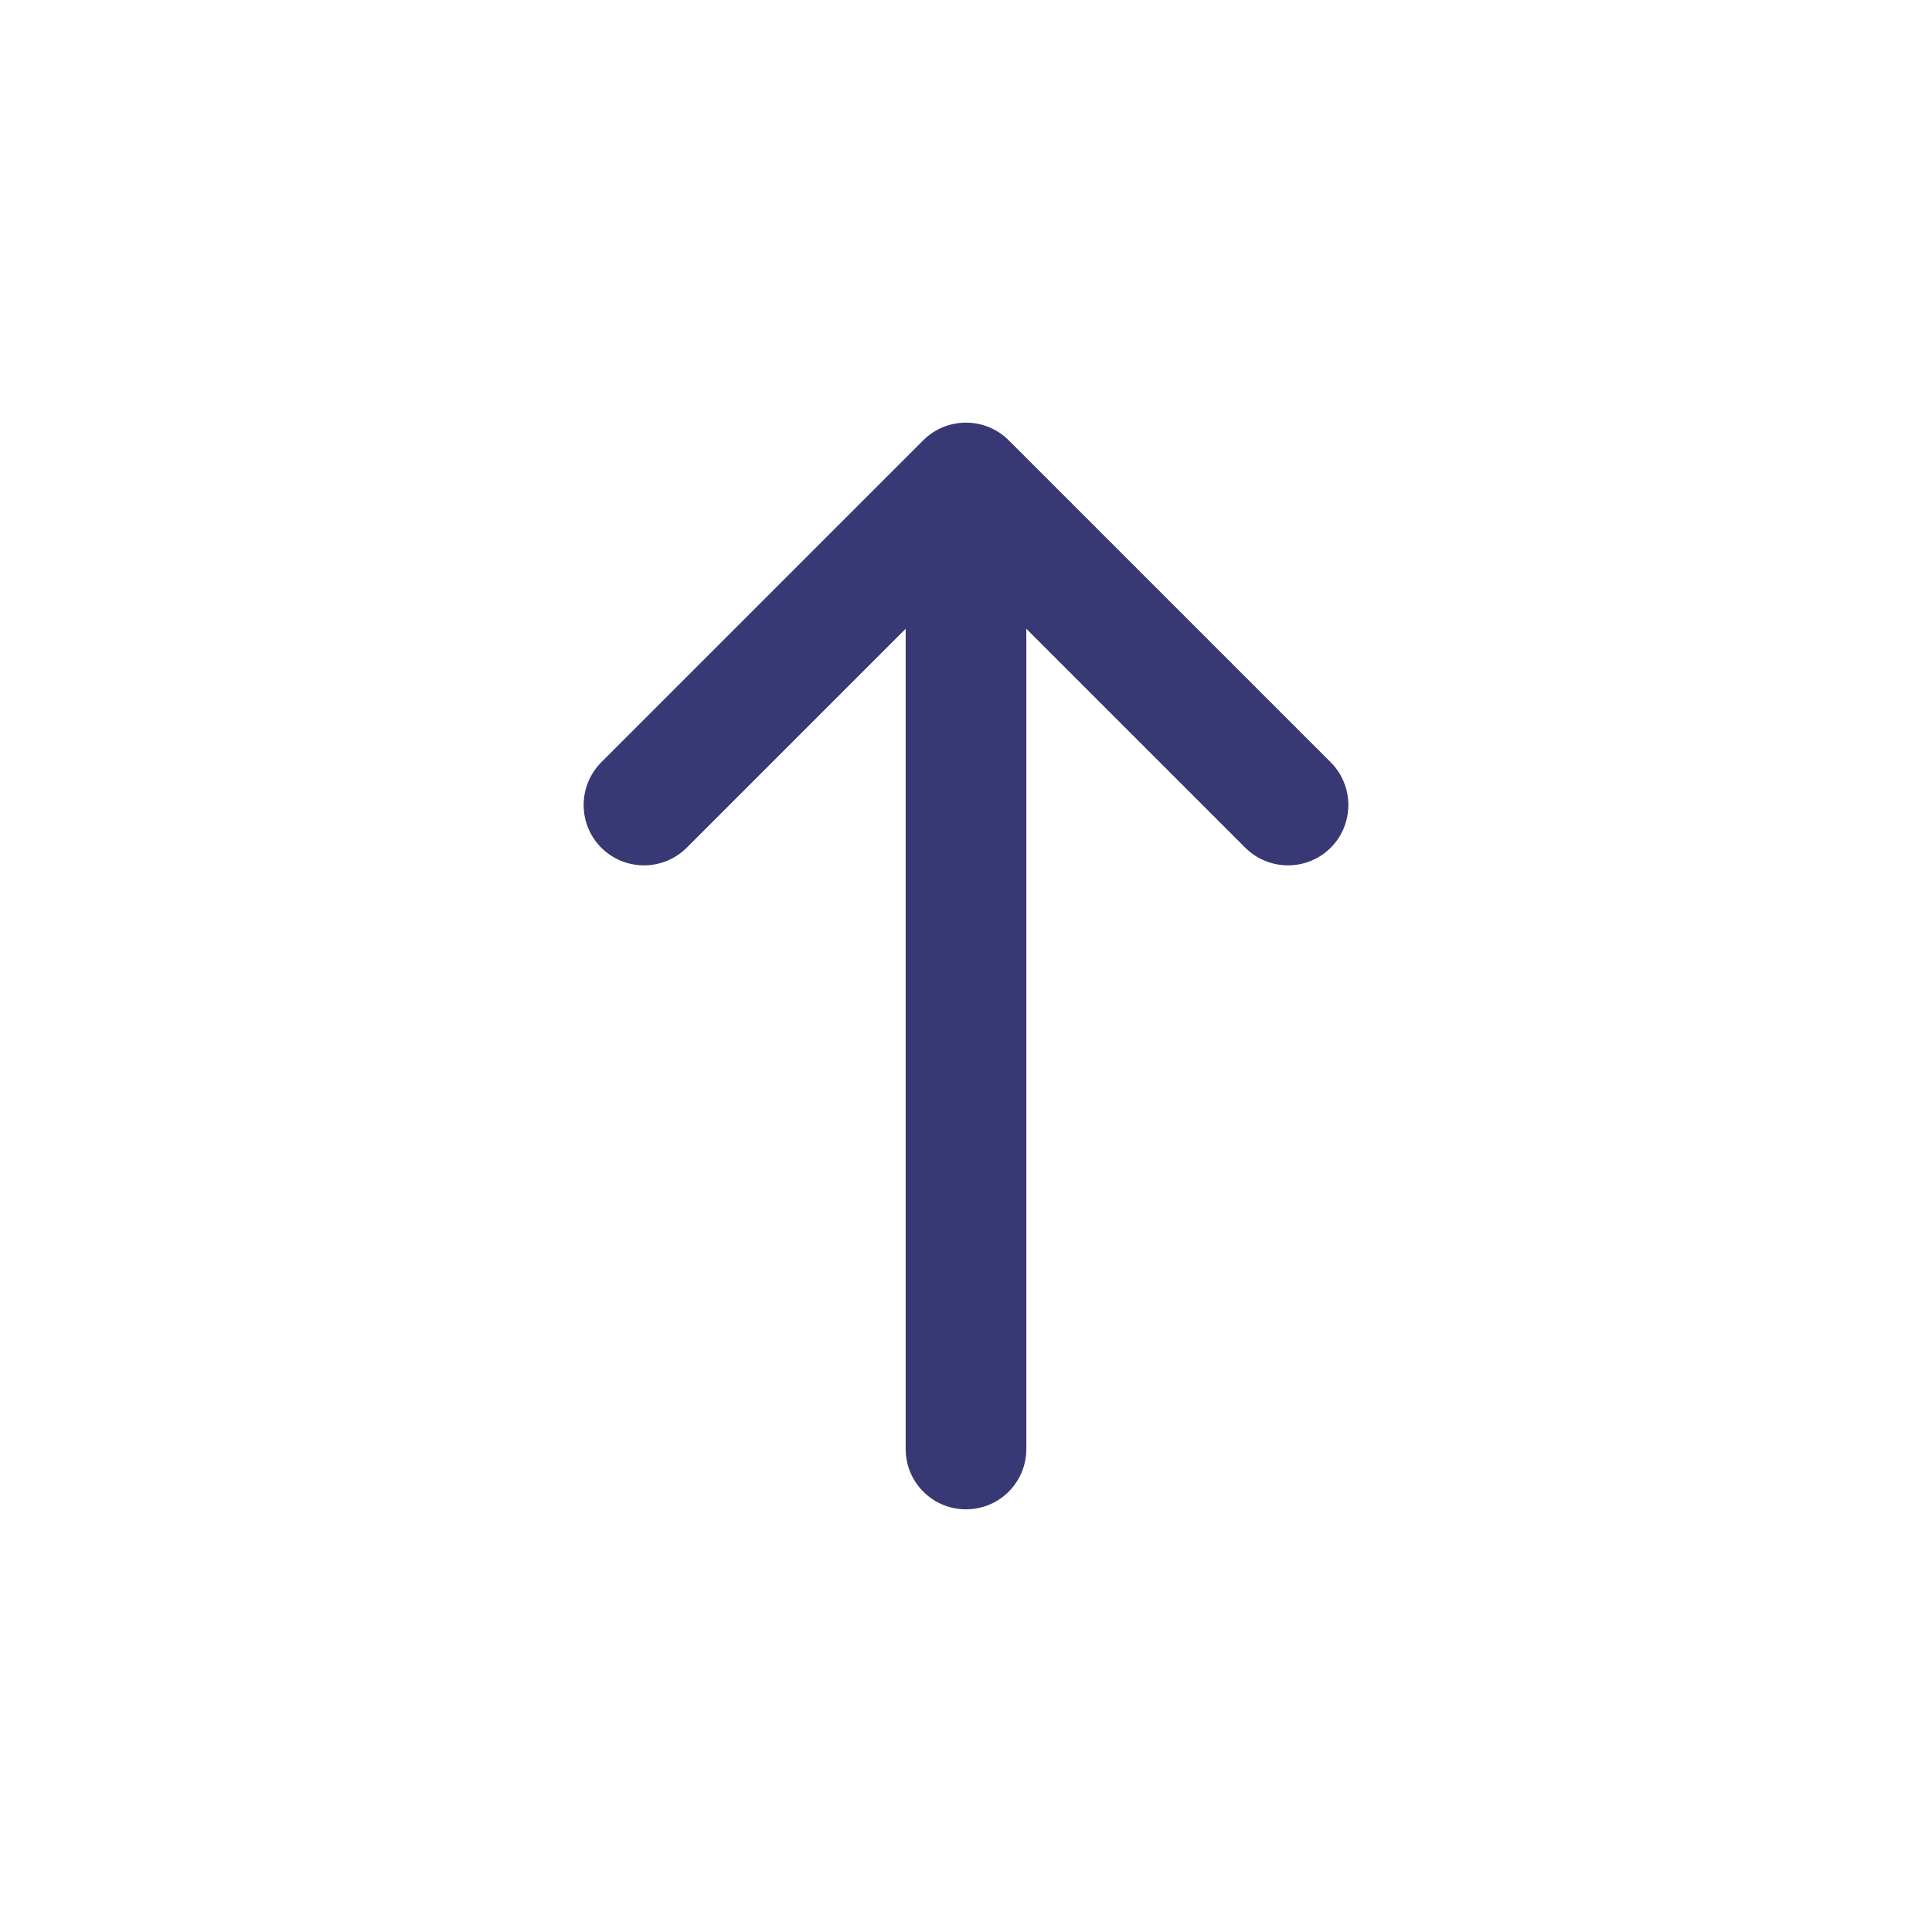 <svg width="18" height="18" viewBox="0 0 18 18" fill="none" xmlns="http://www.w3.org/2000/svg">
<g id="Huge-icon/arrows/solid/arrow-right">
<g id="arrow right">
<path id="Vector 190 (Stroke)" fill-rule="evenodd" clip-rule="evenodd" d="M9.398 4.102C9.178 3.883 8.822 3.883 8.602 4.102L5.602 7.102C5.383 7.322 5.383 7.678 5.602 7.898C5.822 8.117 6.178 8.117 6.398 7.898L8.438 5.858L8.438 13.5C8.438 13.811 8.689 14.062 9 14.062C9.311 14.062 9.562 13.811 9.562 13.5L9.562 5.858L11.602 7.898C11.822 8.117 12.178 8.117 12.398 7.898C12.617 7.678 12.617 7.322 12.398 7.102L9.398 4.102Z" fill="#383874"/>
</g>
</g>
</svg>
